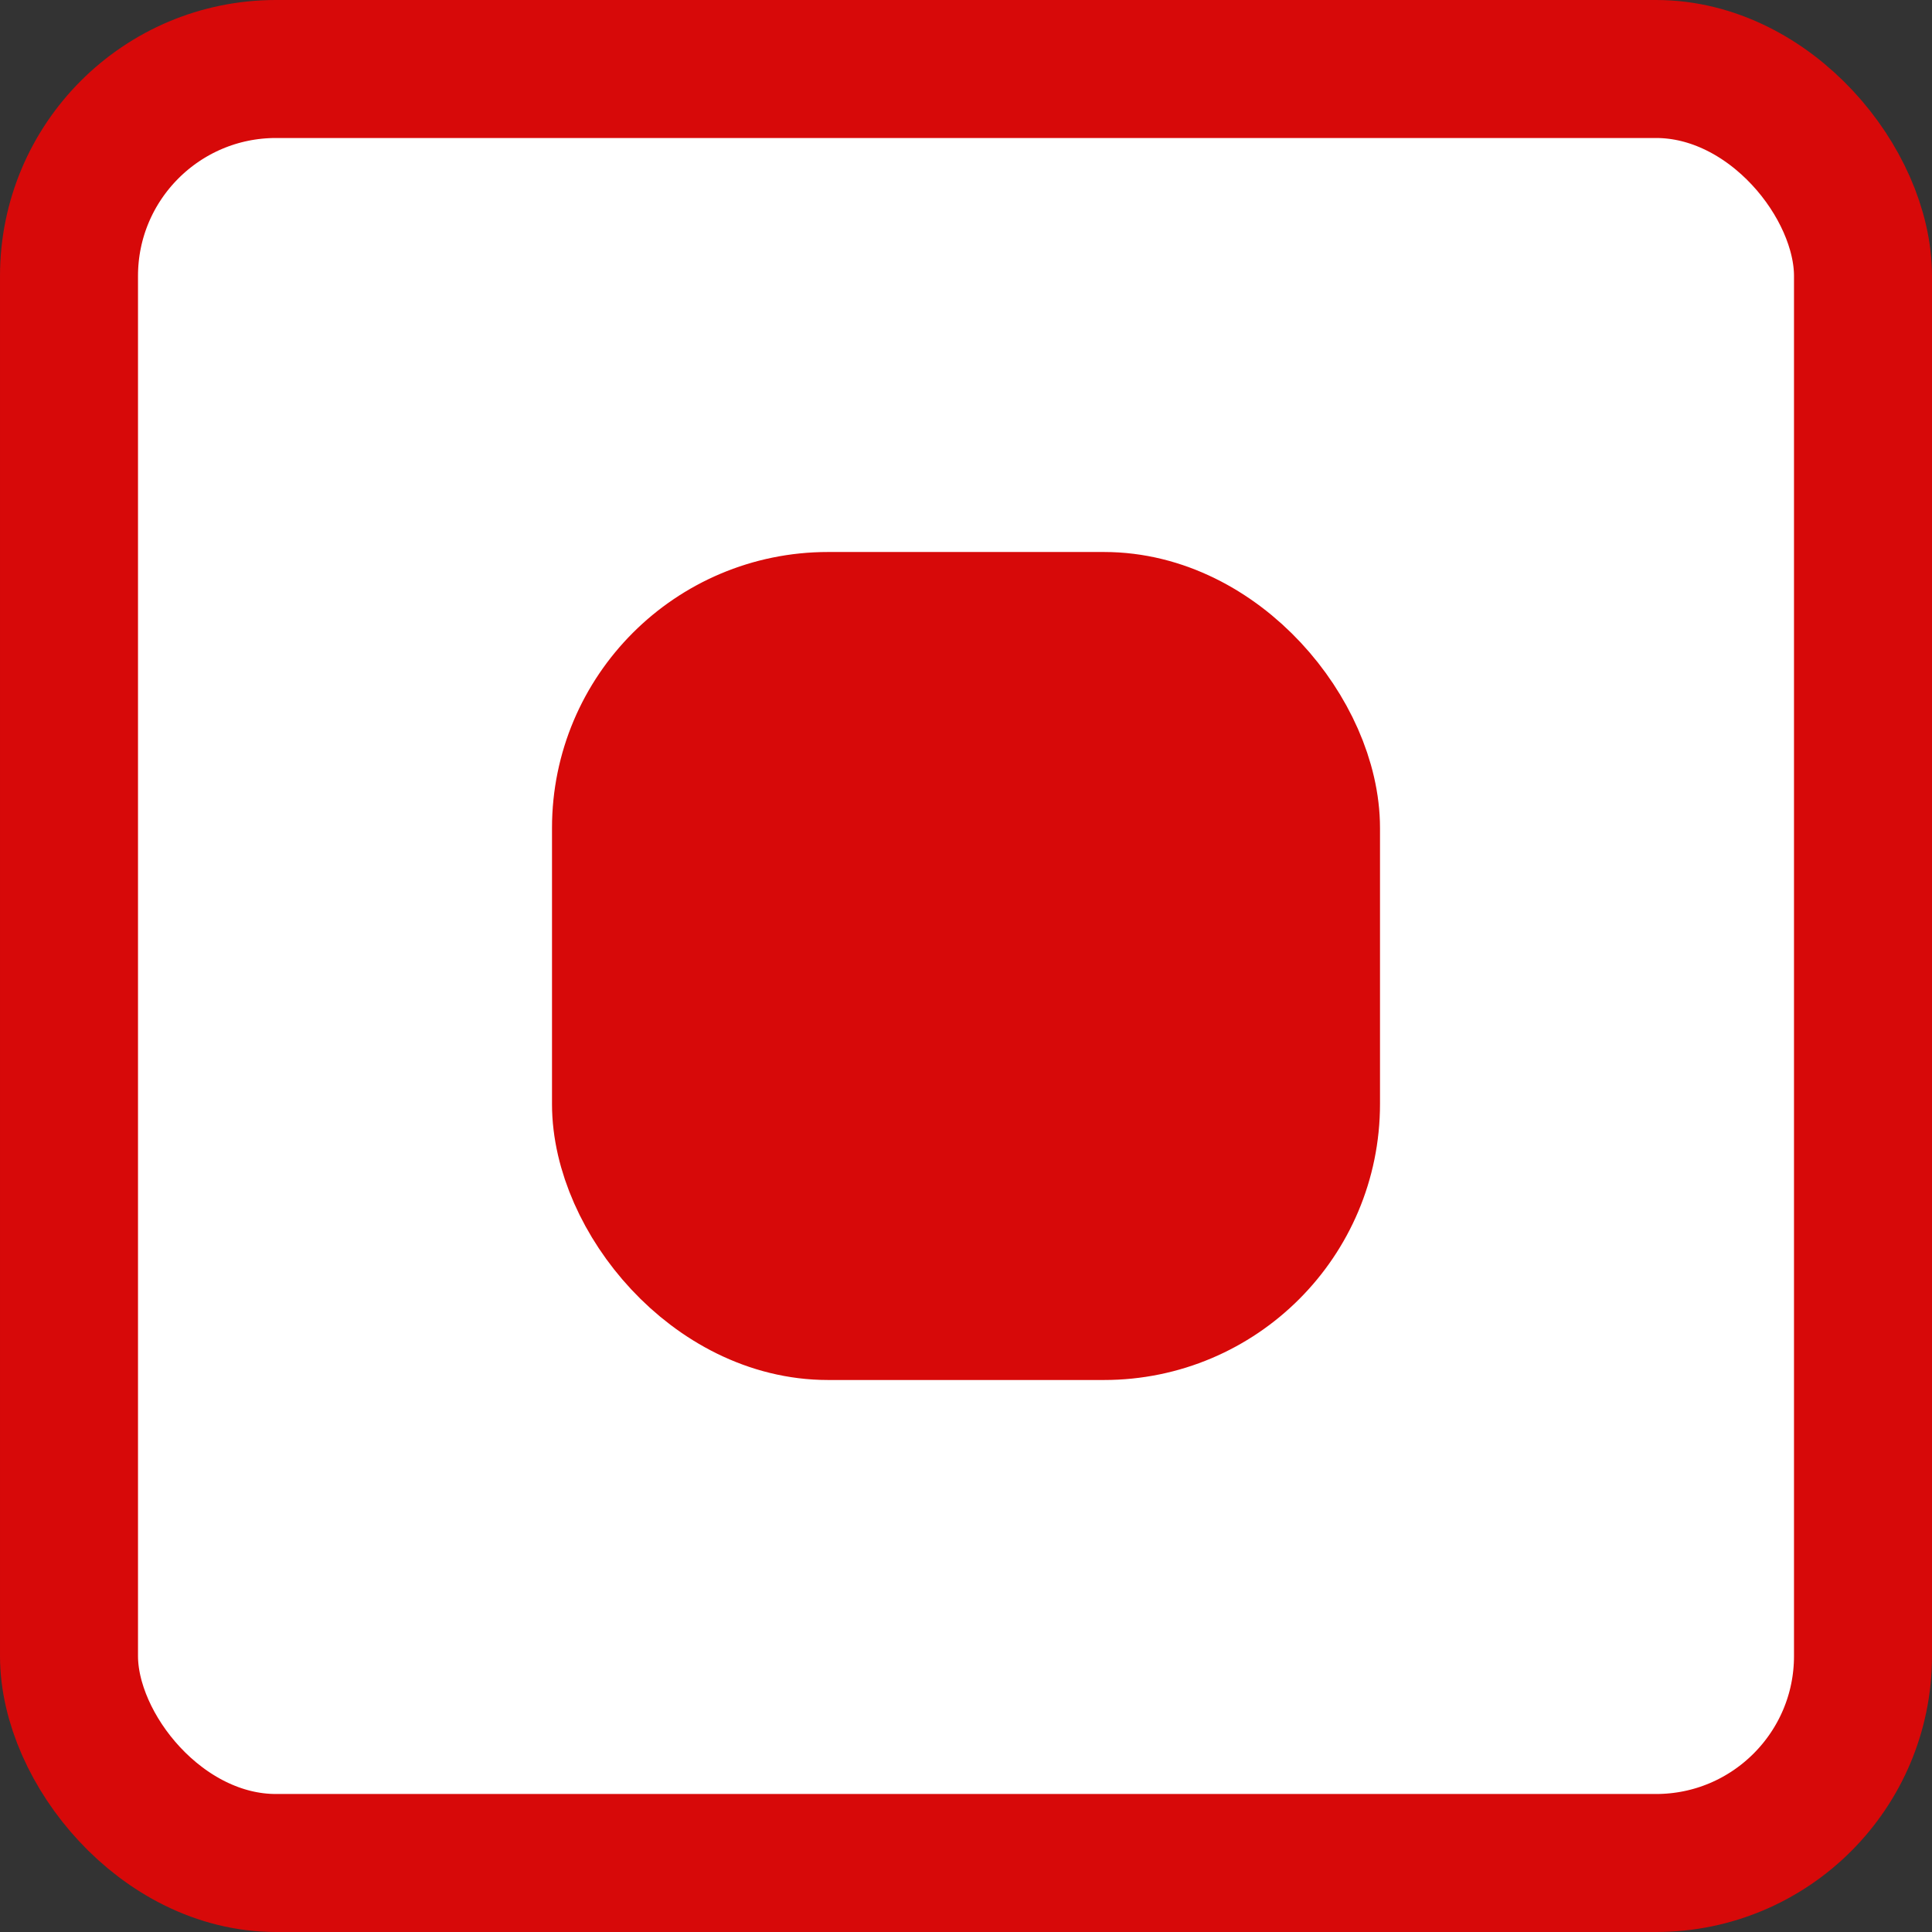 <svg width="14" height="14" viewBox="0 0 14 14" fill="none" xmlns="http://www.w3.org/2000/svg">
<rect x="0" y="0" width="14" height="14" fill="#333333" stroke="none"/>
<rect x="0.5" y="0.5" width="13" height="13" rx="1.5" fill="white" stroke="#D70909"/>
<rect x="4.5" y="4.5" width="5" height="5" rx="1.5" fill="#D70909" stroke="#D70909"/>
</svg>
